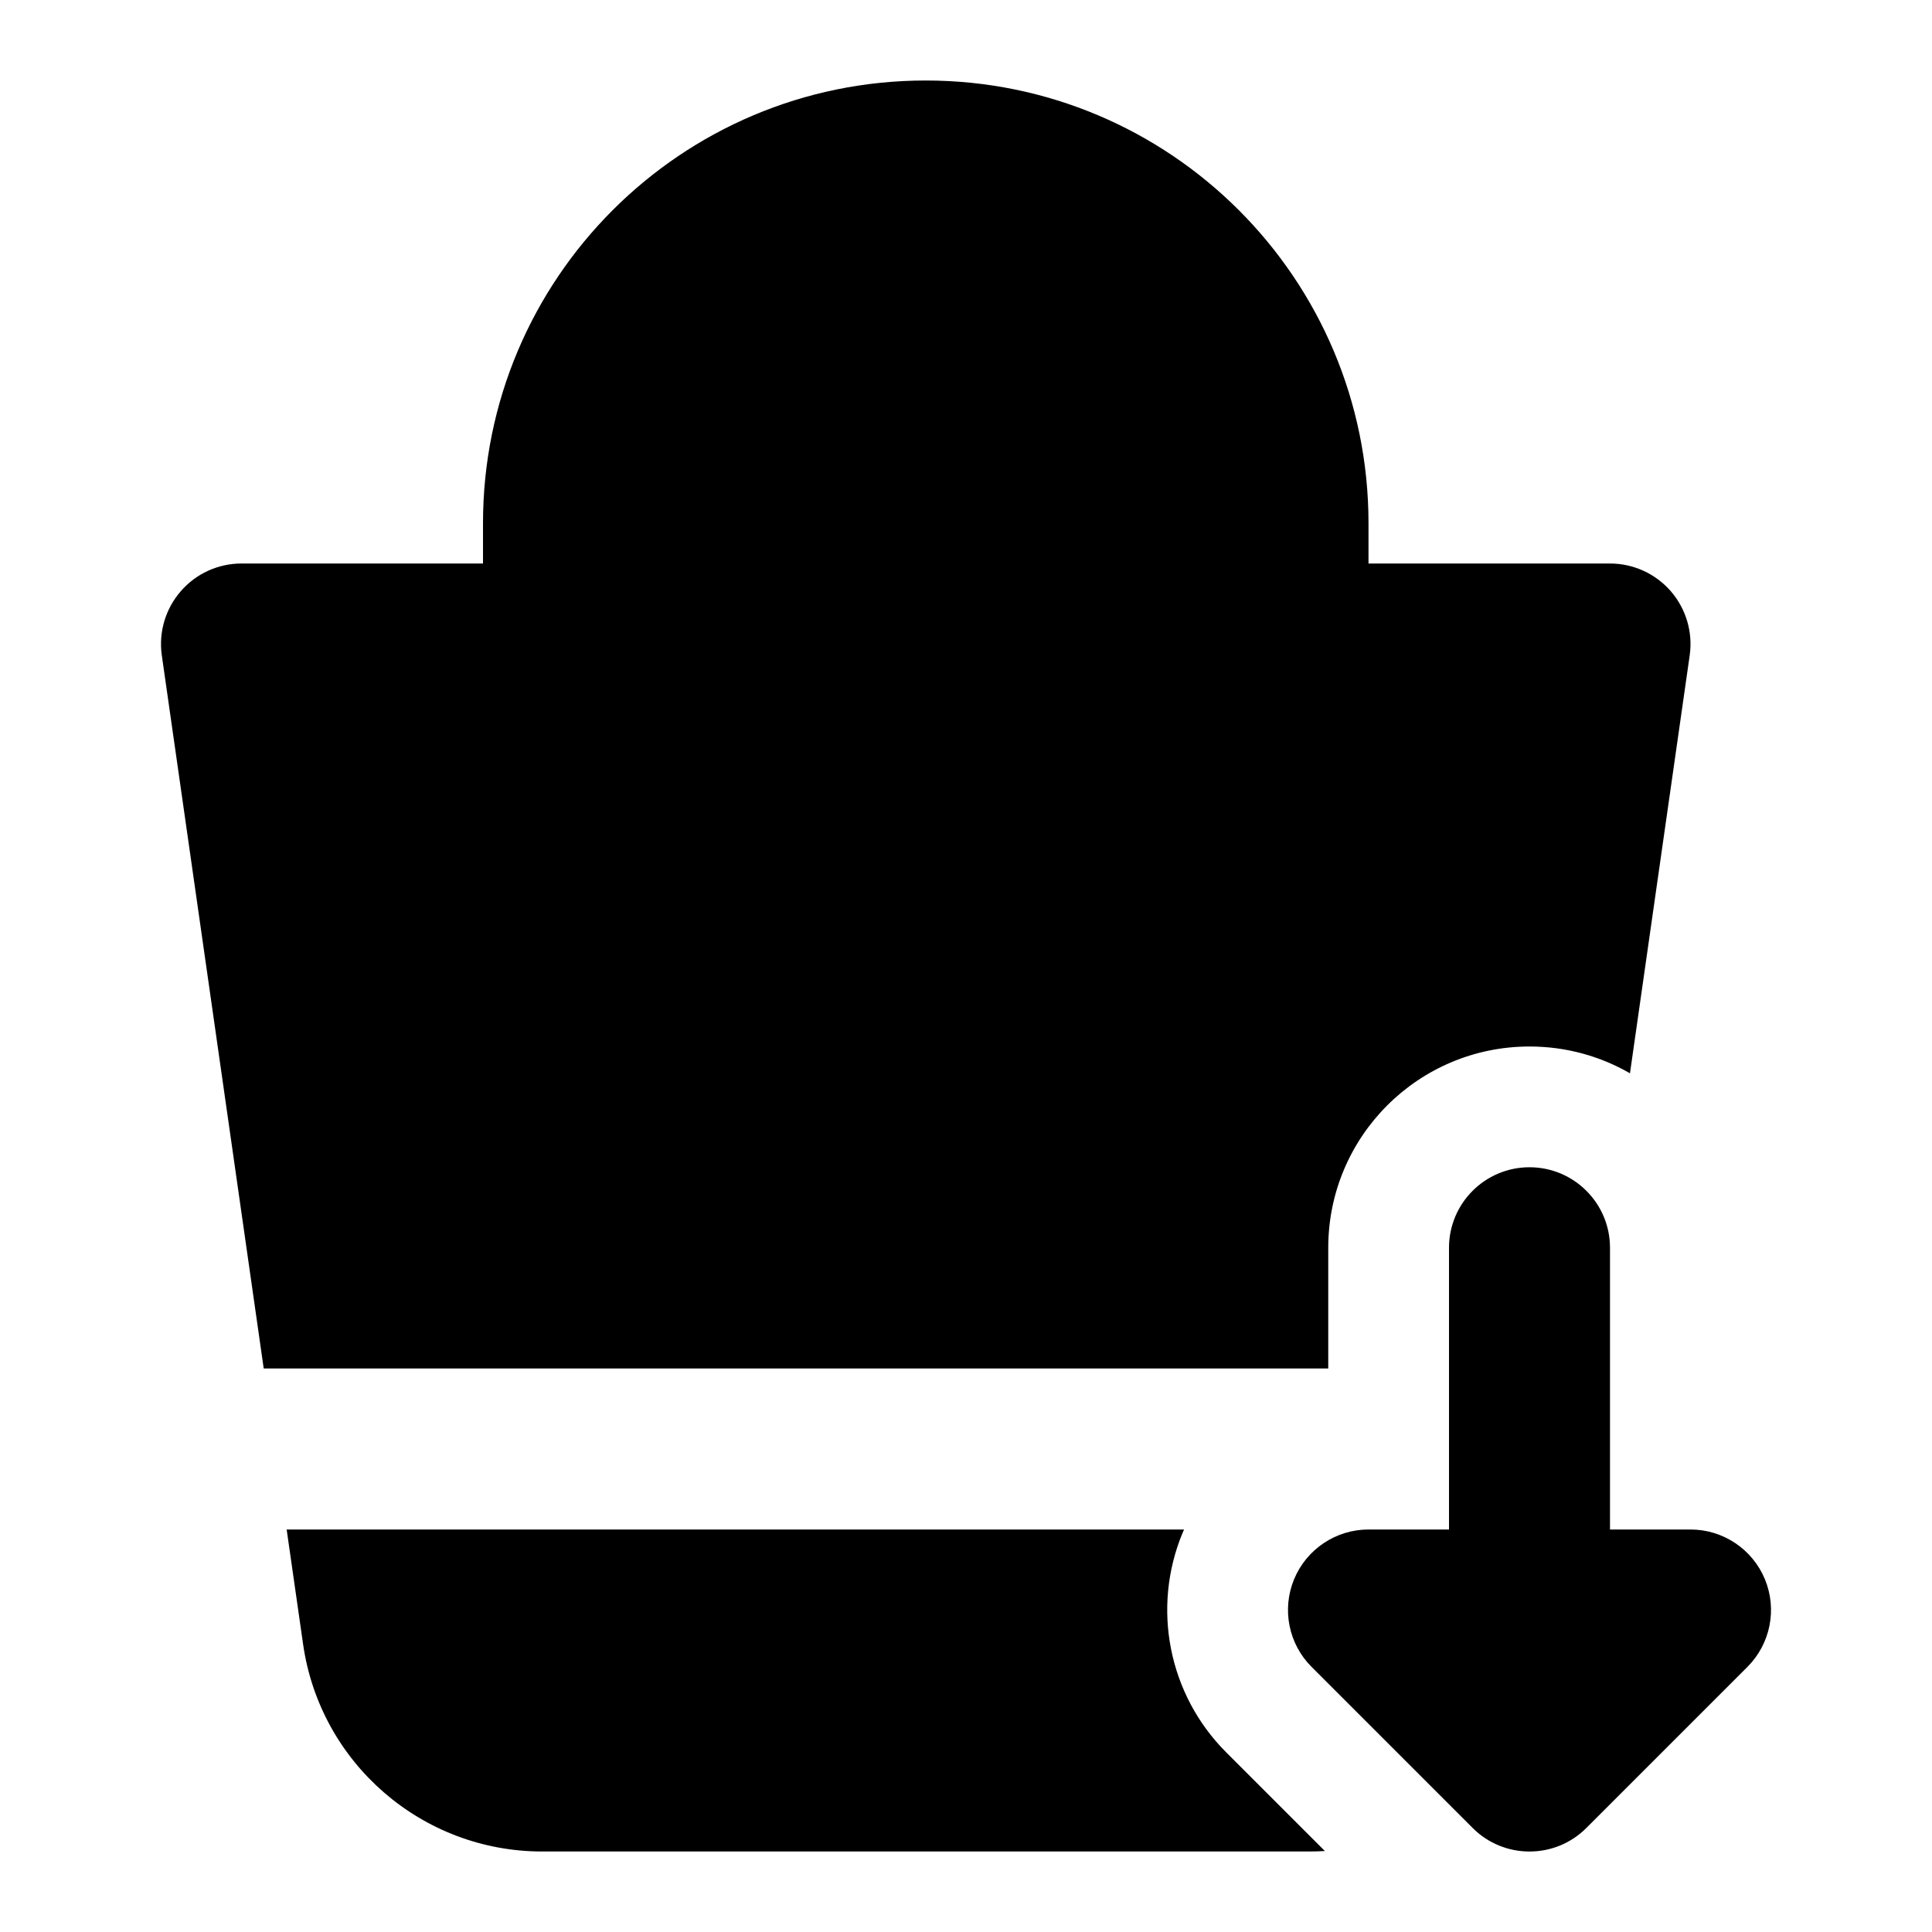 <svg width="24" height="24" viewBox="0 0 24 24" xmlns="http://www.w3.org/2000/svg">
    <path d="M7 8V6.5C7 4.015 9.015 2 11.5 2V2C13.985 2 16 4.015 16 6.5V8" stroke="#141B34" stroke-width="1.5" stroke-linejoin="round"/>
    <path fill-rule="evenodd" clip-rule="evenodd" d="M19 14.5C19.552 14.5 20 14.948 20 15.5V19H21C21.404 19 21.769 19.244 21.924 19.617C22.079 19.991 21.993 20.421 21.707 20.707L19.707 22.707C19.317 23.098 18.683 23.098 18.293 22.707L16.293 20.707C16.007 20.421 15.921 19.991 16.076 19.617C16.231 19.244 16.596 19 17 19H18V15.5C18 14.948 18.448 14.5 19 14.5Z"/>
    <path fill-rule="evenodd" clip-rule="evenodd" d="M11.5 3C9.567 3 8 4.567 8 6.5V8H6V6.5C6 3.462 8.462 1 11.5 1C14.538 1 17 3.462 17 6.5V8H15V6.5C15 4.567 13.433 3 11.5 3Z"/>
    <path d="M16.458 22.994L15.232 21.768C14.517 21.053 14.303 19.977 14.69 19.043C14.696 19.029 14.703 19.014 14.709 19H3.561L3.765 20.424C3.976 21.902 5.242 23 6.735 23H16.265C16.33 23 16.395 22.998 16.458 22.994Z"/>
    <path d="M16.5 17H3.276L2.01 8.141C1.969 7.854 2.055 7.564 2.245 7.345C2.434 7.126 2.71 7 3 7H20C20.29 7 20.566 7.126 20.756 7.345C20.945 7.564 21.031 7.854 20.99 8.141L20.248 13.333C19.881 13.121 19.455 13 19 13C17.619 13 16.5 14.119 16.5 15.5V17Z"/>
</svg>
